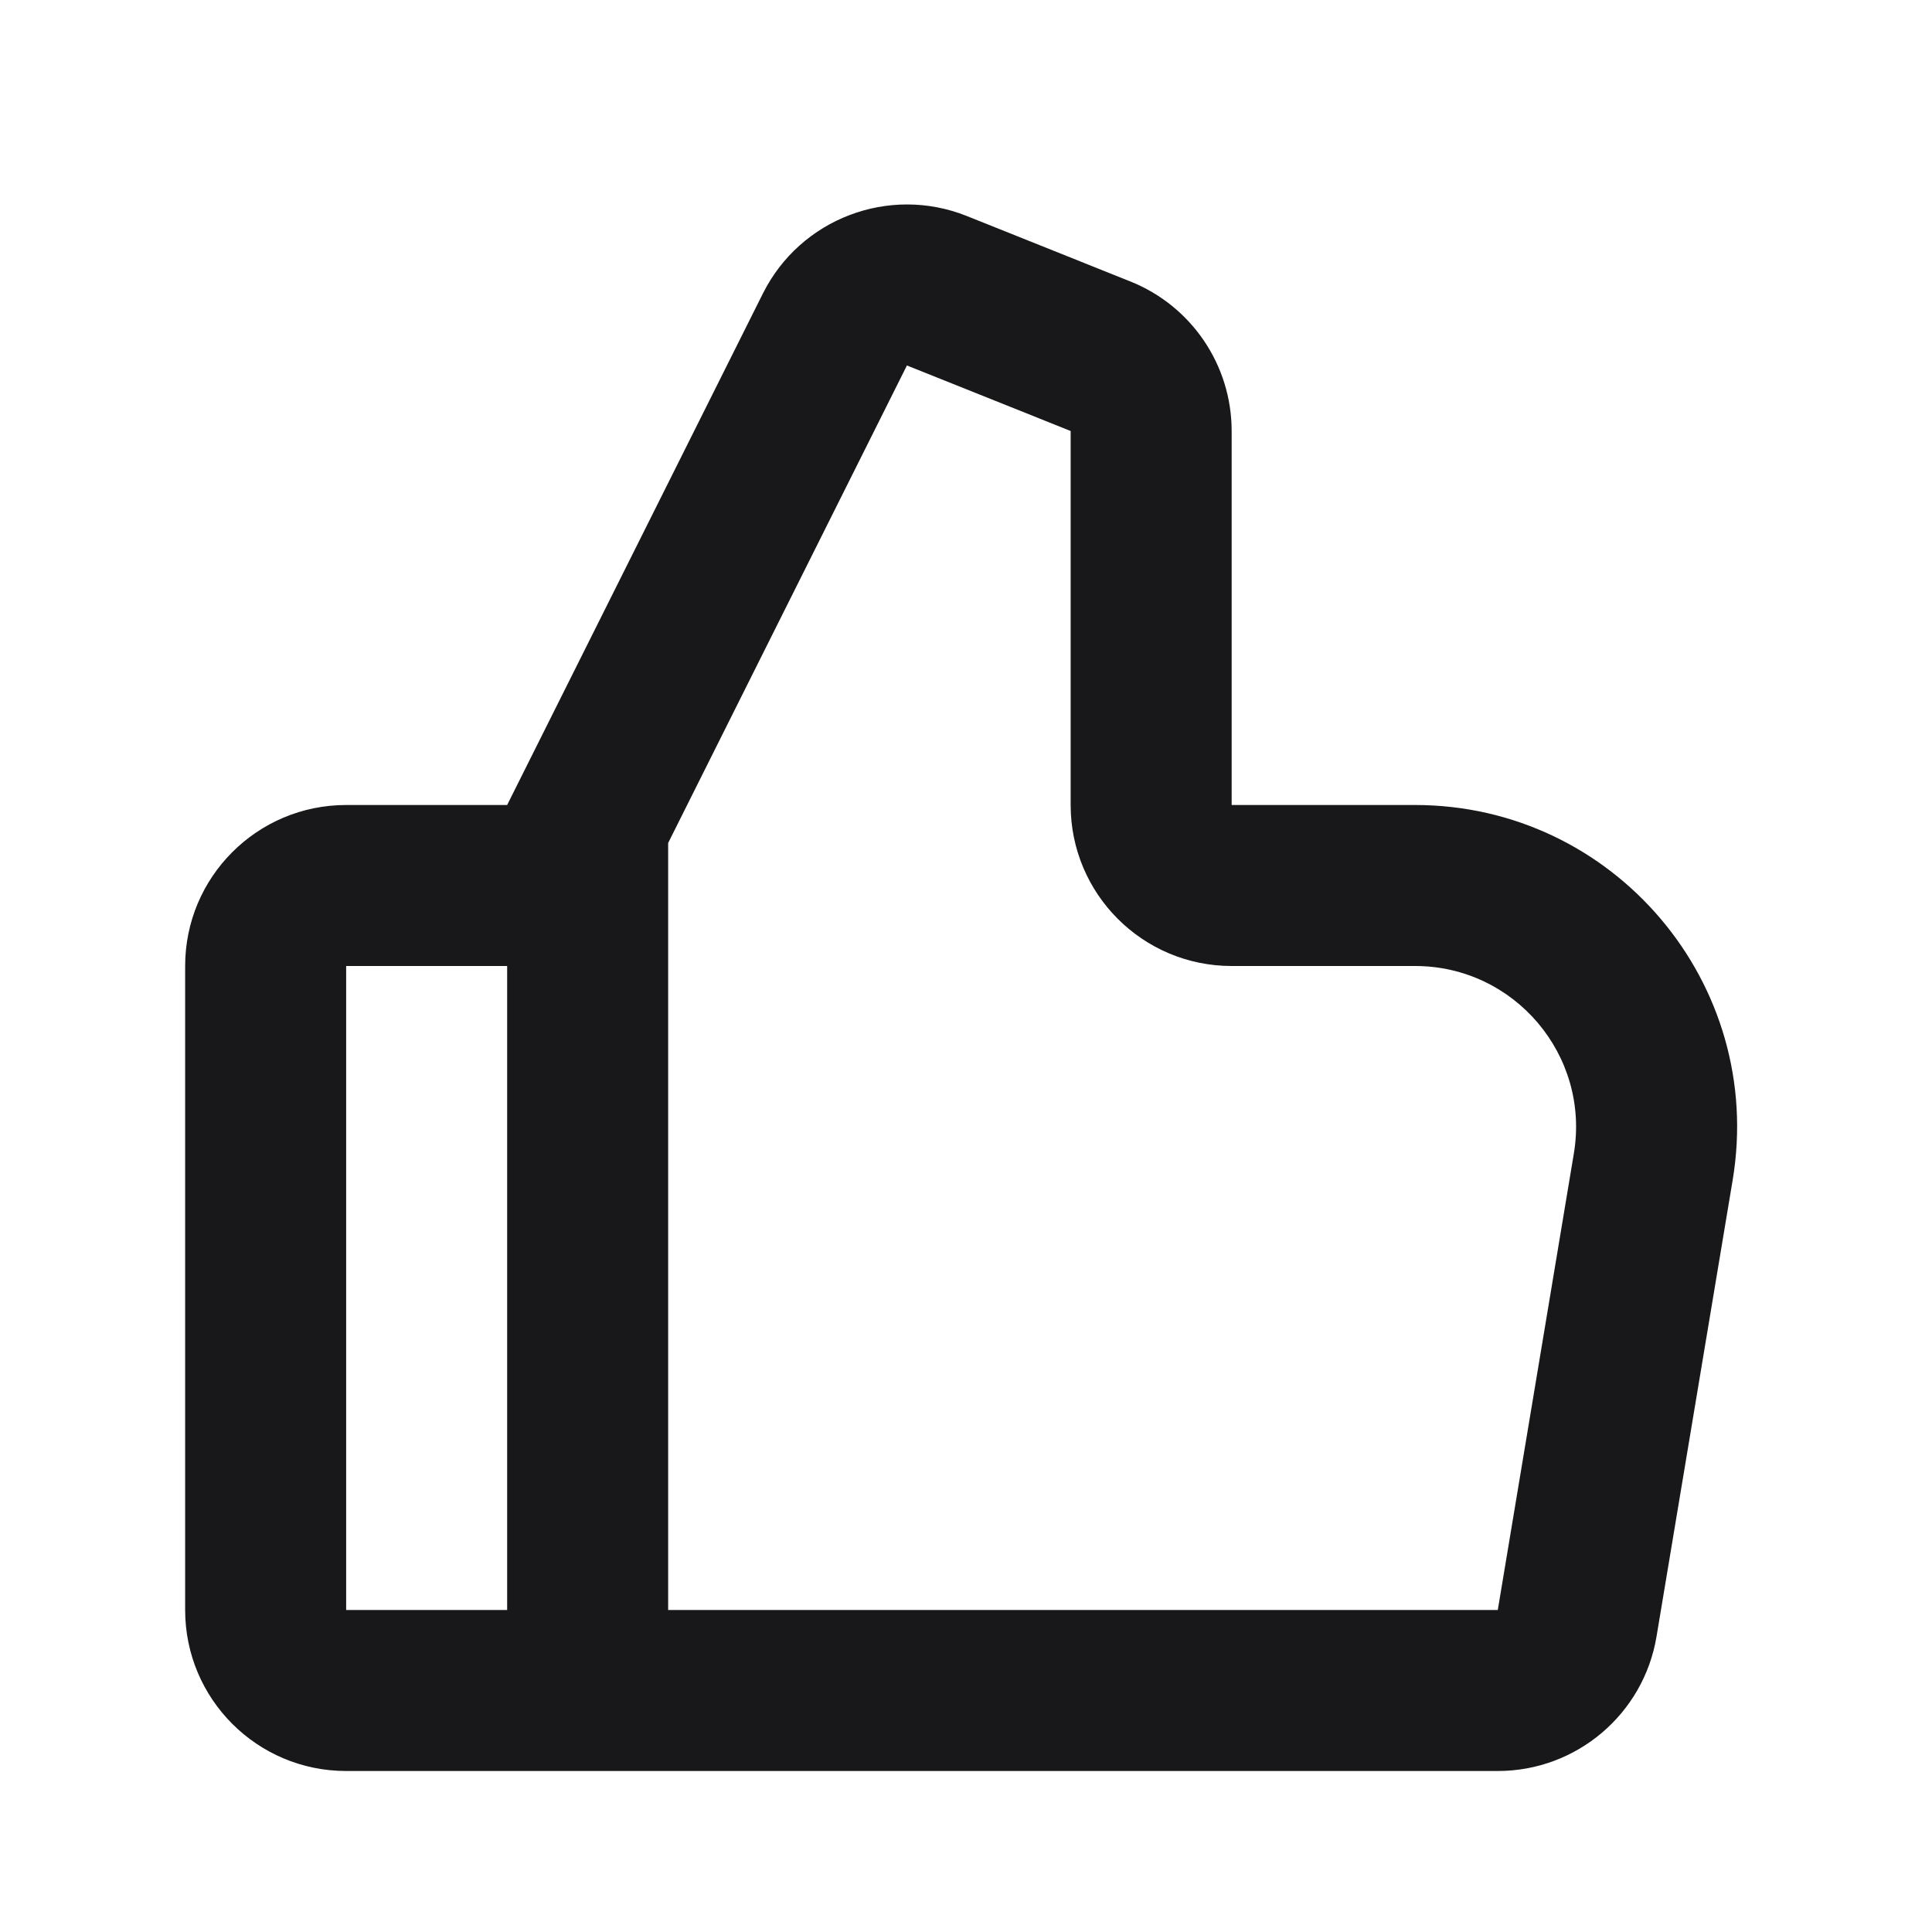 <svg width="24" height="24" viewBox="0 0 24 24" fill="none" xmlns="http://www.w3.org/2000/svg">
<path fill-rule="evenodd" clip-rule="evenodd" d="M15.3 10H17.578C20.05 10 21.93 12.22 21.524 14.658L20.578 20.329C20.418 21.293 19.583 22 18.606 22H4.3C3.195 22 2.3 21.105 2.3 20V12C2.3 10.895 3.195 10 4.3 10L6.3 10L9.477 3.646C9.942 2.716 11.043 2.297 12.009 2.683L14.043 3.497C14.802 3.801 15.3 4.536 15.3 5.354V10ZM8.3 10.472V20H18.606L19.551 14.329C19.754 13.11 18.814 12 17.578 12H15.3C14.195 12 13.3 11.105 13.3 10V5.354L11.266 4.54L8.3 10.472ZM6.3 12H4.3L4.3 20H6.3V12Z" fill="#18181B"/>
</svg>
